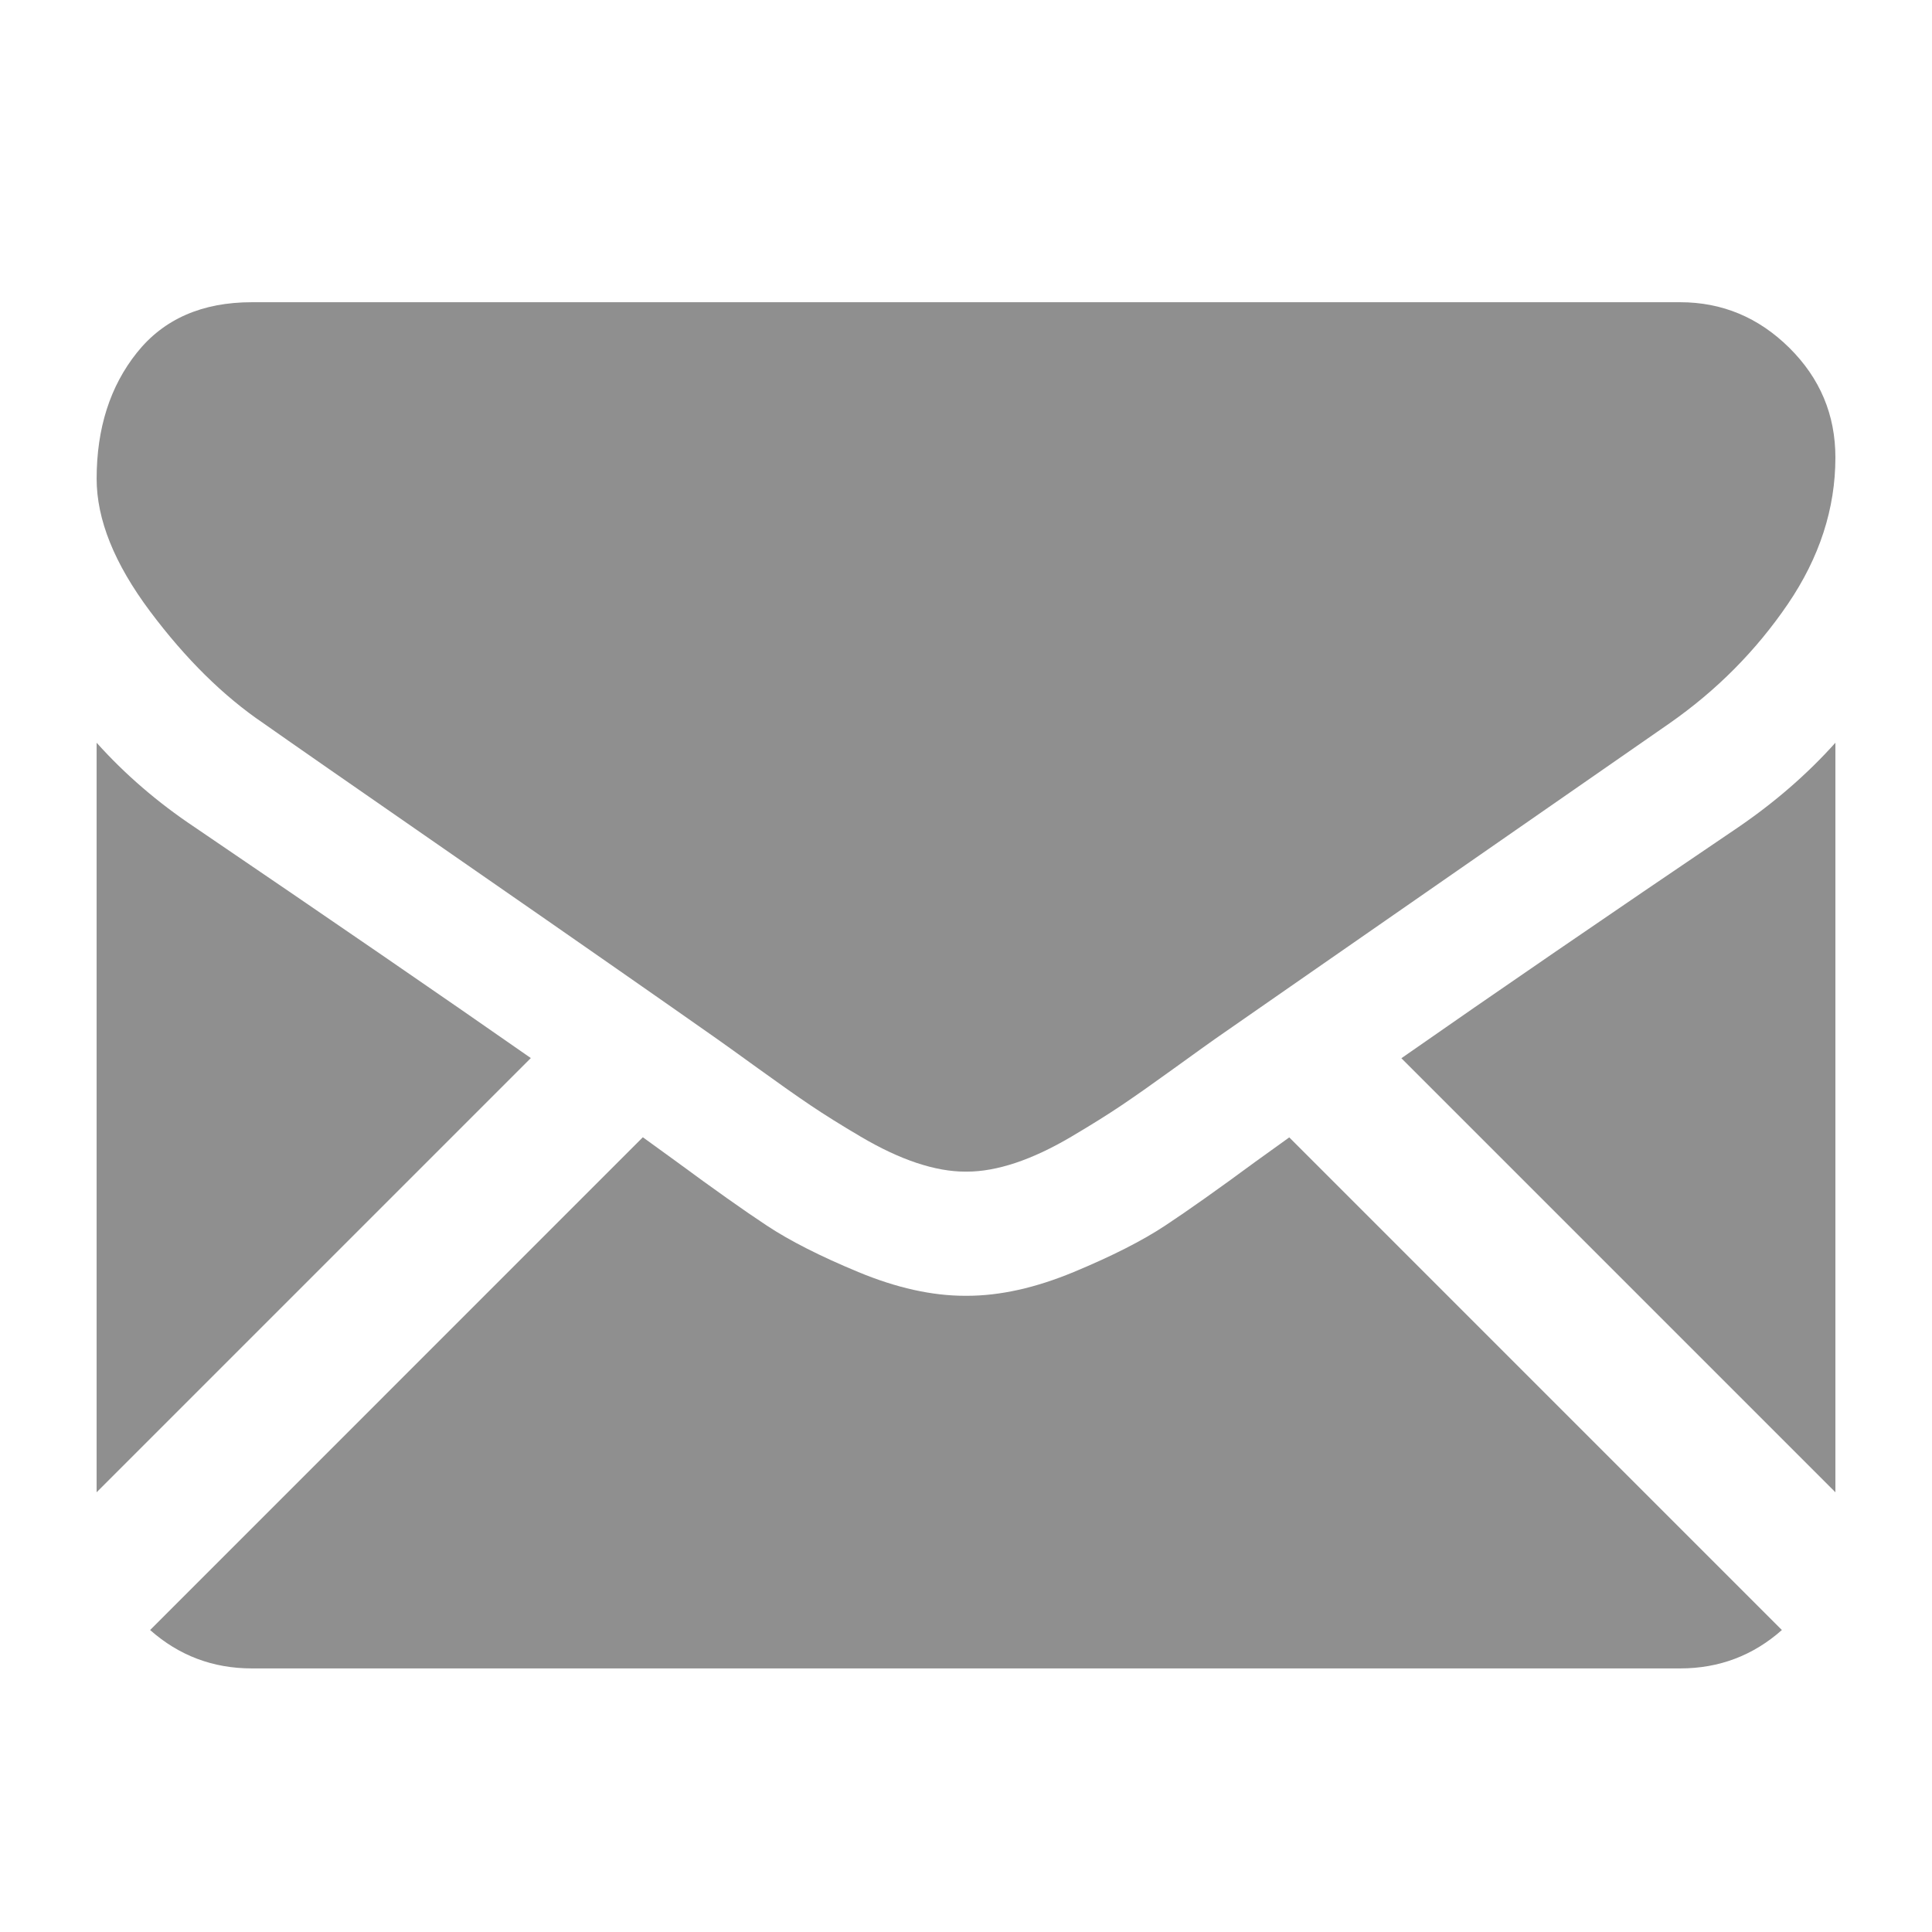 <?xml version="1.0" encoding="iso-8859-1"?>
<!-- Generator: Adobe Illustrator 17.1.0, SVG Export Plug-In . SVG Version: 6.00 Build 0)  -->
<!DOCTYPE svg PUBLIC "-//W3C//DTD SVG 1.1//EN" "http://www.w3.org/Graphics/SVG/1.1/DTD/svg11.dtd">
<svg version="1.1" id="Capa_1" xmlns="http://www.w3.org/2000/svg" xmlns:xlink="http://www.w3.org/1999/xlink" x="0px" y="0px"
	 viewBox="0 0 100 100" style="enable-background:new 0 0 100 100;" xml:space="preserve">
<g>
	<path style="fill:#8f8f8f;" d="M86.964,86.357c2.023,0,3.776-0.668,5.266-1.987L66.732,58.871
		c-0.612,0.438-1.205,0.864-1.765,1.269c-1.908,1.406-3.457,2.503-4.646,3.289c-1.189,0.788-2.771,1.591-4.746,2.411
		c-1.976,0.821-3.817,1.23-5.525,1.23h-0.05h-0.05c-1.708,0-3.549-0.409-5.525-1.23c-1.976-0.82-3.558-1.623-4.746-2.411
		c-1.189-0.786-2.737-1.883-4.646-3.289c-0.532-0.39-1.122-0.818-1.76-1.276L7.77,84.37c1.49,1.319,3.244,1.987,5.267,1.987H86.964z
		"/>
	<path style="fill:#8f8f8f;" d="M10.074,42.814c-1.908-1.272-3.6-2.729-5.073-4.37v38.795l22.474-22.474
		C22.979,51.626,17.186,47.647,10.074,42.814z"/>
	<path style="fill:#8f8f8f;" d="M89.978,42.814c-6.841,4.63-12.655,8.616-17.443,11.96L95,77.24V38.444
		C93.56,40.052,91.886,41.508,89.978,42.814z"/>
	<path style="fill:#8f8f8f;" d="M86.964,15.643H13.037c-2.579,0-4.562,0.871-5.951,2.611c-1.39,1.741-2.084,3.918-2.084,6.529
		c0,2.109,0.921,4.394,2.762,6.856c1.841,2.461,3.8,4.394,5.876,5.8c1.138,0.804,4.57,3.19,10.296,7.157
		c3.091,2.142,5.779,4.009,8.089,5.62c1.969,1.372,3.667,2.56,5.069,3.546c0.161,0.113,0.414,0.294,0.75,0.534
		c0.362,0.26,0.82,0.59,1.385,0.998c1.088,0.787,1.992,1.423,2.712,1.909c0.719,0.486,1.59,1.029,2.612,1.632
		c1.021,0.602,1.984,1.055,2.888,1.356c0.904,0.301,1.741,0.452,2.511,0.452h0.05h0.05c0.77,0,1.607-0.151,2.511-0.452
		c0.904-0.301,1.866-0.753,2.888-1.356c1.021-0.603,1.891-1.147,2.612-1.632c0.72-0.486,1.624-1.122,2.712-1.909
		c0.564-0.408,1.022-0.738,1.384-0.997c0.336-0.241,0.589-0.421,0.751-0.535c1.092-0.76,2.794-1.943,5.082-3.532
		c4.164-2.893,10.296-7.151,18.422-12.791c2.444-1.707,4.486-3.767,6.127-6.177C94.179,28.852,95,26.324,95,23.679
		c0-2.21-0.796-4.101-2.385-5.676C91.024,16.43,89.14,15.643,86.964,15.643z"/>
</g>
</svg>
